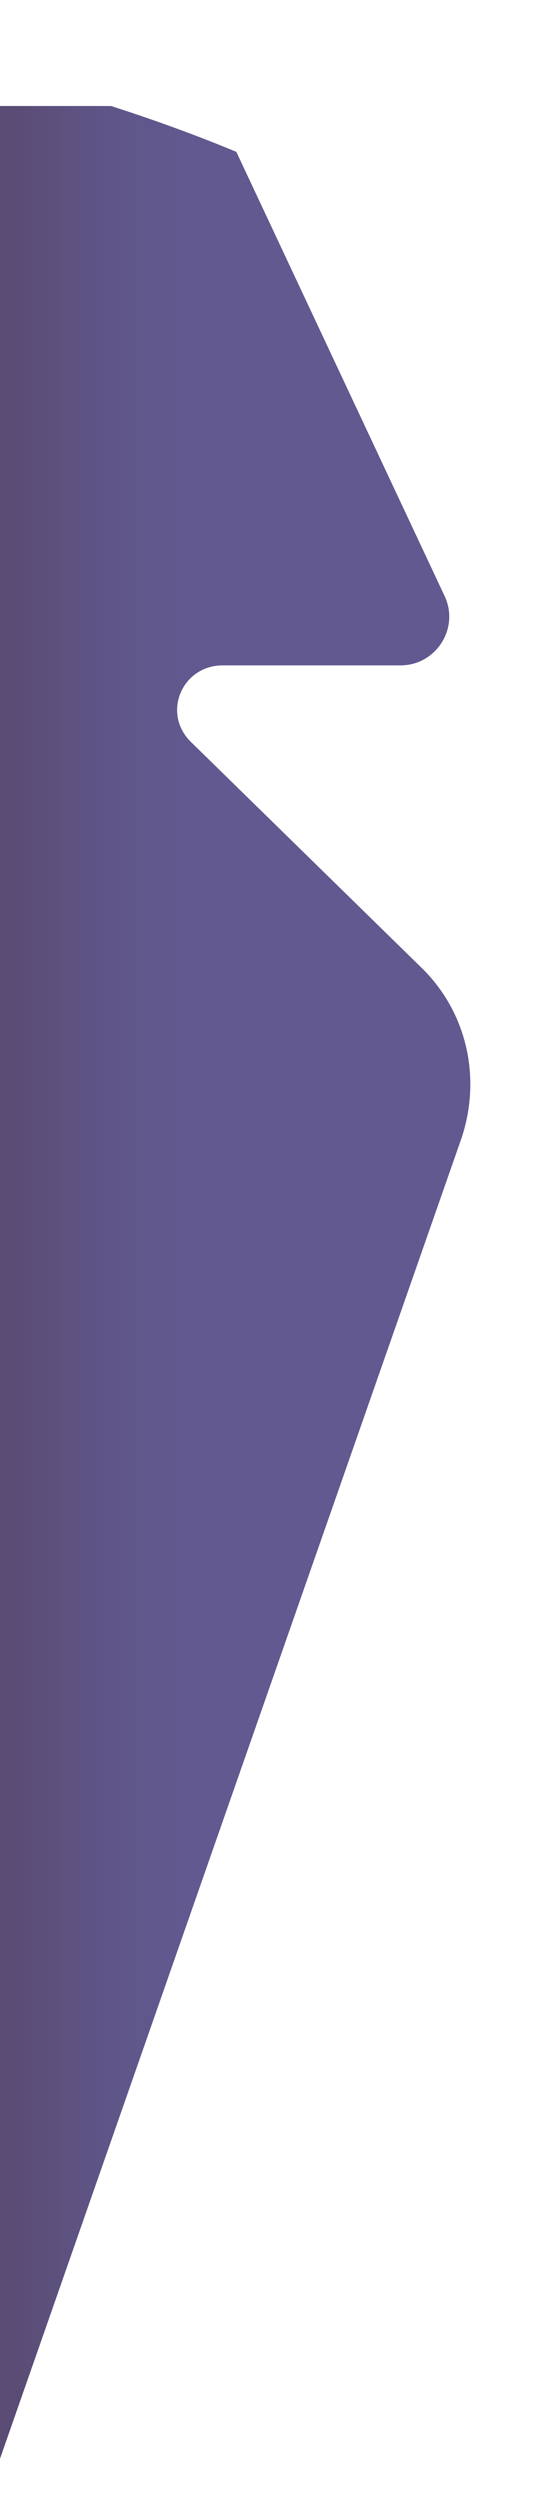 <?xml version="1.0" encoding="UTF-8" standalone="no"?><svg width='6' height='27' viewBox='0 0 6 27' fill='none' xmlns='http://www.w3.org/2000/svg'>
<g filter='url(#filter0_i_1_580)'>
<path d='M4.752 10.243L2.263 7.808C1.951 7.497 2.171 6.984 2.61 6.984H4.532C4.917 6.984 5.173 6.581 5.008 6.234L2.757 1.438C2.317 1.255 1.86 1.09 1.402 0.943H0.157V26.48L5.191 12.091C5.411 11.432 5.246 10.719 4.752 10.243Z' fill='#615990'/>
<path d='M4.752 10.243L2.263 7.808C1.951 7.497 2.171 6.984 2.61 6.984H4.532C4.917 6.984 5.173 6.581 5.008 6.234L2.757 1.438C2.317 1.255 1.86 1.09 1.402 0.943H0.157V26.48L5.191 12.091C5.411 11.432 5.246 10.719 4.752 10.243Z' fill='url(#paint0_linear_1_580)'/>
</g>
<defs>
<filter id='filter0_i_1_580' x='-0.045' y='0.943' width='5.332' height='25.738' filterUnits='userSpaceOnUse' color-interpolation-filters='sRGB'>
<feFlood flood-opacity='0' result='BackgroundImageFix'/>
<feBlend mode='normal' in='SourceGraphic' in2='BackgroundImageFix' result='shape'/>
<feColorMatrix in='SourceAlpha' type='matrix' values='0 0 0 0 0 0 0 0 0 0 0 0 0 0 0 0 0 0 127 0' result='hardAlpha'/>
<feOffset dx='-0.202' dy='0.202'/>
<feGaussianBlur stdDeviation='0.202'/>
<feComposite in2='hardAlpha' operator='arithmetic' k2='-1' k3='1'/>
<feColorMatrix type='matrix' values='0 0 0 0 0.439 0 0 0 0 0.416 0 0 0 0 0.584 0 0 0 1 0'/>
<feBlend mode='normal' in2='shape' result='effect1_innerShadow_1_580'/>
</filter>
<linearGradient id='paint0_linear_1_580' x1='0.157' y1='11.115' x2='2.722' y2='11.115' gradientUnits='userSpaceOnUse'>
<stop offset='0.093' stop-color='#5A4C74'/>
<stop offset='1' stop-color='#625A91' stop-opacity='0'/>
</linearGradient>
</defs>
</svg>
